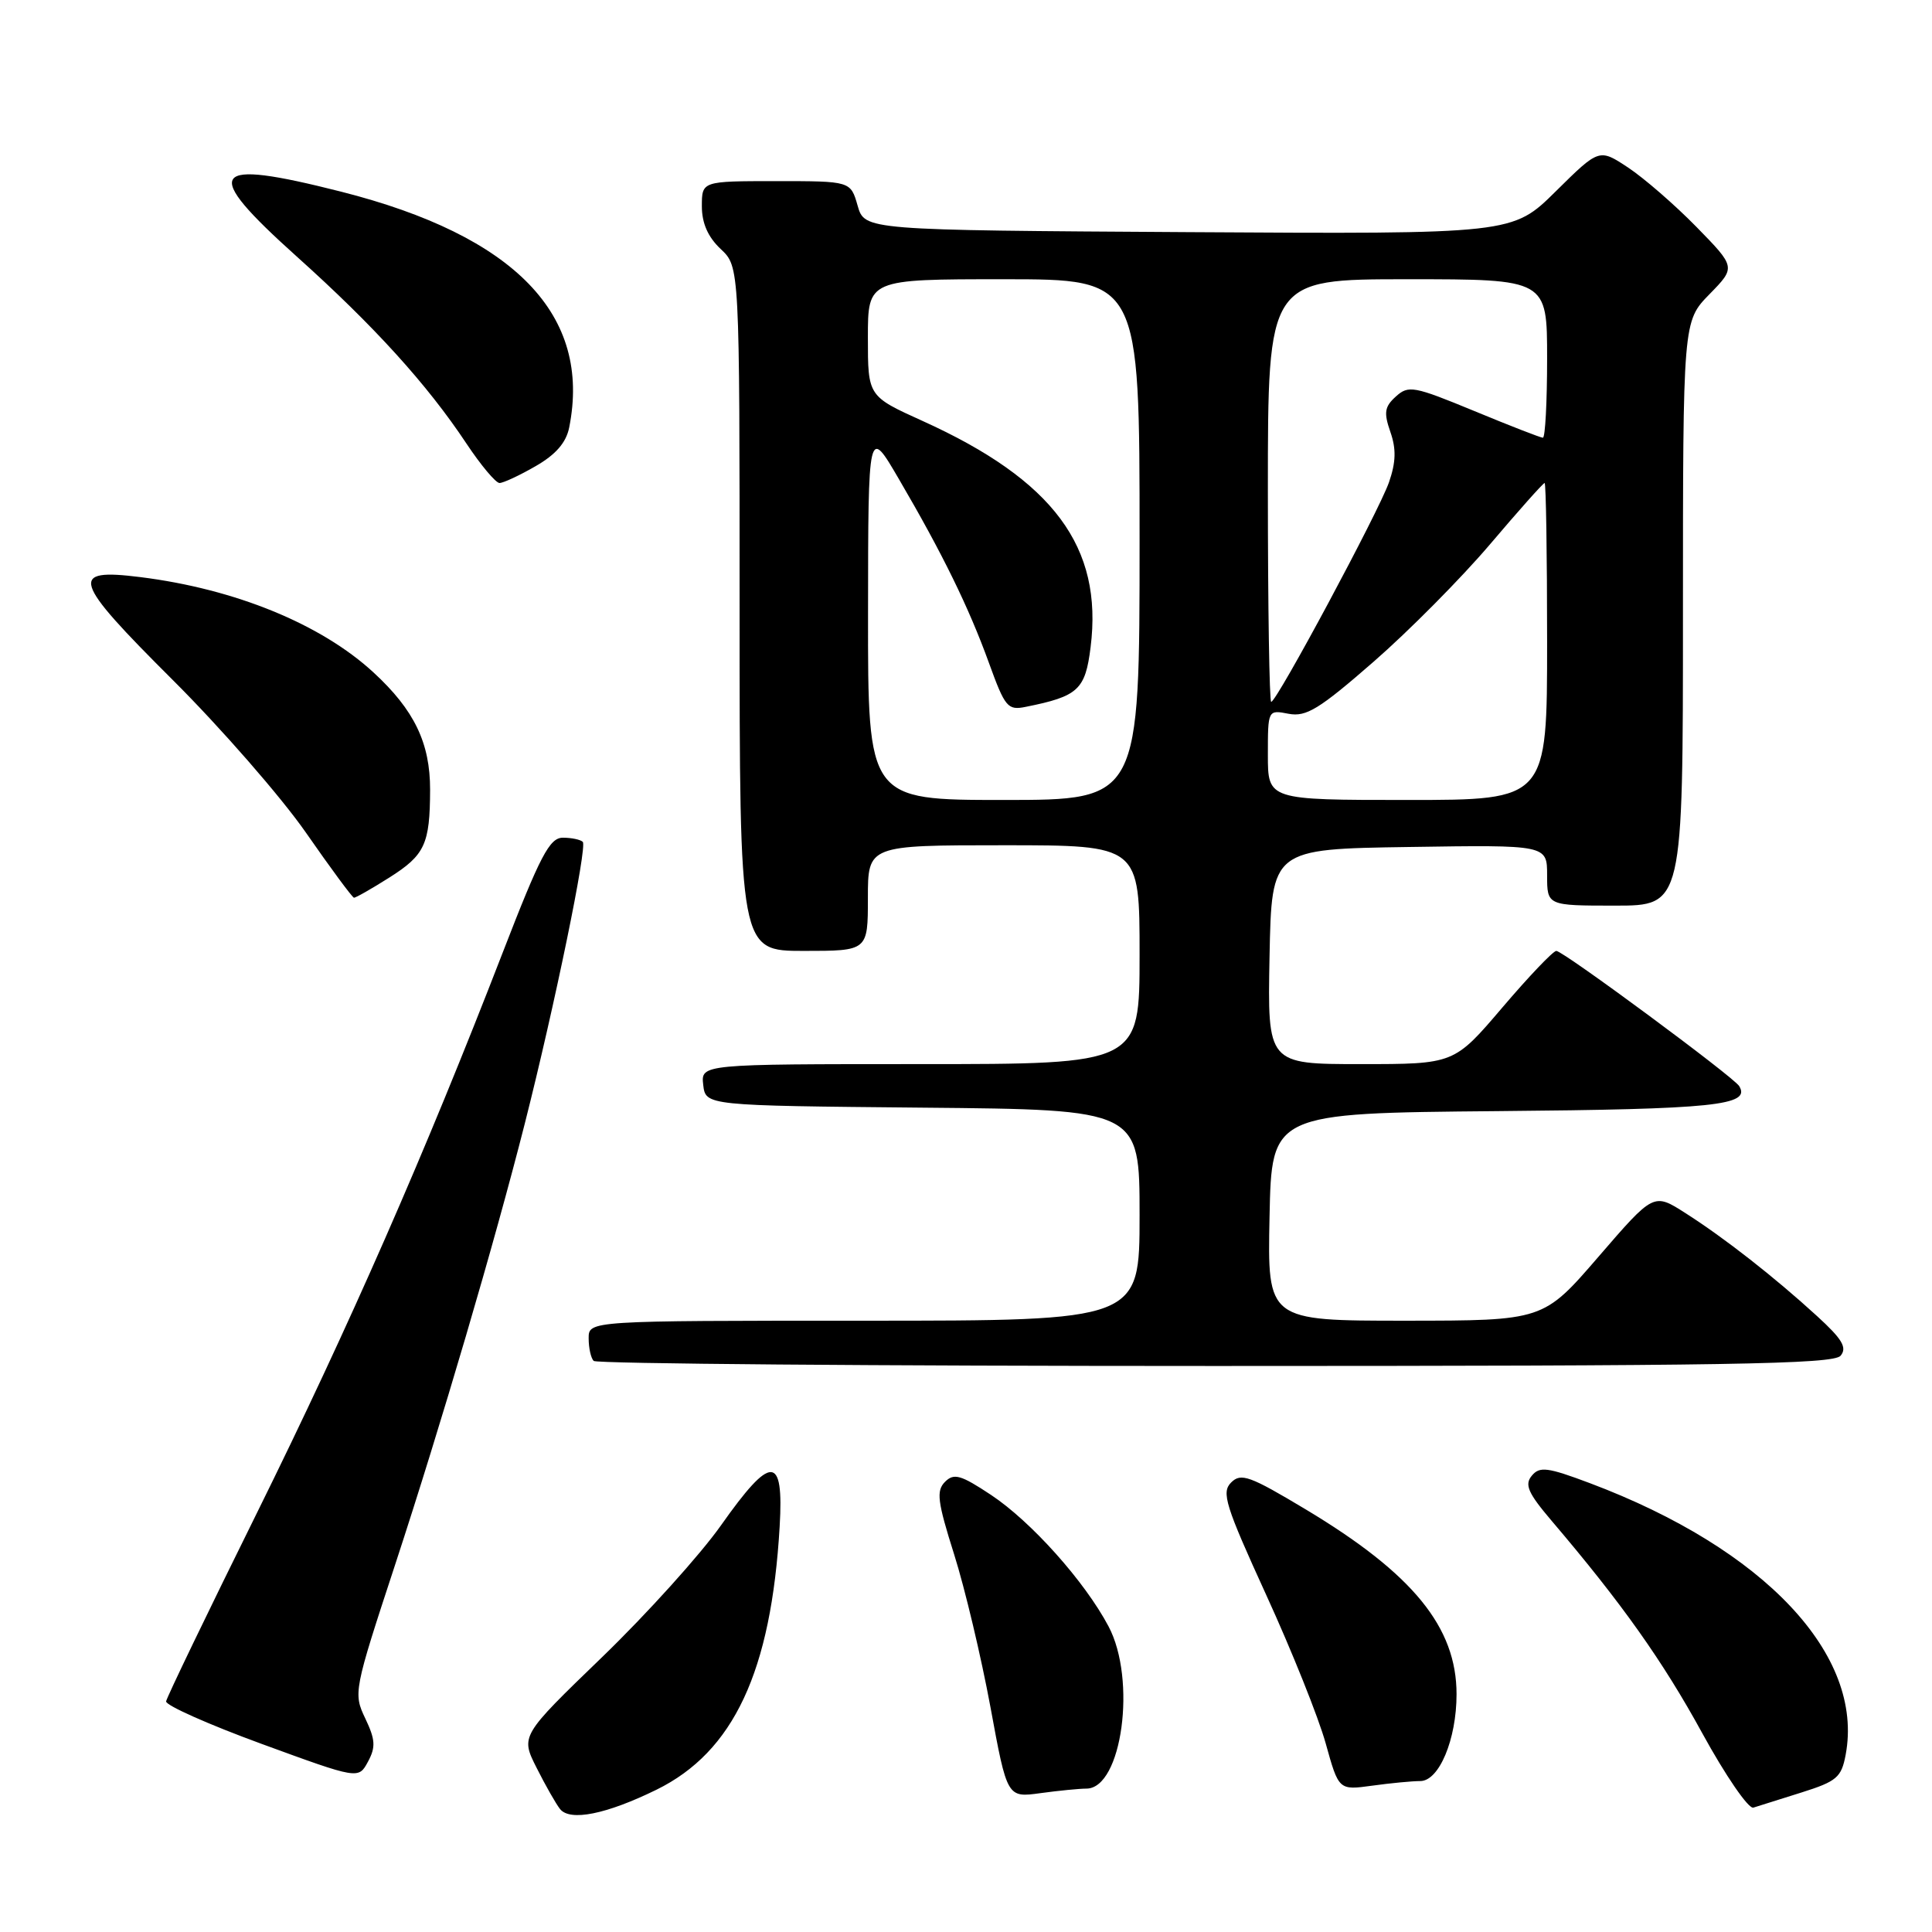 <?xml version="1.0" encoding="UTF-8" standalone="no"?>
<!DOCTYPE svg PUBLIC "-//W3C//DTD SVG 1.1//EN" "http://www.w3.org/Graphics/SVG/1.1/DTD/svg11.dtd" >
<svg xmlns="http://www.w3.org/2000/svg" xmlns:xlink="http://www.w3.org/1999/xlink" version="1.1" viewBox="0 0 256 256">
 <g >
 <path fill="currentColor"
d=" M 86.98 237.15 C 97.21 232.13 102.19 221.48 103.31 202.25 C 103.87 192.70 102.20 192.67 95.54 202.11 C 92.81 205.98 85.72 213.84 79.78 219.58 C 68.97 230.02 68.97 230.02 71.11 234.26 C 72.28 236.59 73.68 239.04 74.21 239.71 C 75.54 241.37 80.35 240.40 86.98 237.15 Z  M 238.72 237.51 C 243.38 236.04 244.00 235.51 244.56 232.51 C 247.04 219.29 233.81 205.24 210.68 196.53 C 205.04 194.41 204.01 194.28 202.97 195.54 C 201.98 196.73 202.47 197.84 205.63 201.55 C 214.89 212.43 220.33 220.10 225.56 229.66 C 228.64 235.28 231.68 239.71 232.33 239.52 C 232.97 239.32 235.85 238.41 238.72 237.51 Z  M 143.95 237.00 C 148.67 237.00 150.64 222.55 146.88 215.49 C 143.72 209.53 136.62 201.60 131.31 198.08 C 127.30 195.42 126.40 195.17 125.22 196.35 C 124.04 197.54 124.21 198.95 126.43 205.97 C 127.86 210.49 130.02 219.60 131.24 226.20 C 133.45 238.21 133.45 238.21 137.87 237.60 C 140.29 237.27 143.03 237.00 143.95 237.00 Z  M 188.19 236.00 C 190.69 236.00 193.00 230.48 193.00 224.49 C 193.00 215.61 187.23 208.54 173.06 200.03 C 165.59 195.55 164.44 195.13 163.13 196.44 C 161.82 197.75 162.36 199.48 167.79 211.36 C 171.17 218.74 174.71 227.58 175.66 231.00 C 177.39 237.22 177.39 237.22 181.83 236.61 C 184.28 236.27 187.14 236.00 188.19 236.00 Z  M 48.40 227.70 C 46.81 224.37 46.87 224.03 52.33 207.41 C 58.47 188.68 65.51 164.73 69.54 148.87 C 73.51 133.21 77.84 112.17 77.22 111.55 C 76.91 111.25 75.73 111.00 74.58 111.00 C 72.82 111.01 71.59 113.36 66.60 126.25 C 56.33 152.80 46.26 175.76 34.03 200.50 C 27.50 213.70 22.09 224.92 22.01 225.44 C 21.93 225.96 27.63 228.50 34.68 231.08 C 47.50 235.77 47.50 235.77 48.76 233.43 C 49.80 231.50 49.74 230.51 48.40 227.70 Z  M 243.89 179.64 C 244.78 178.56 244.11 177.44 240.76 174.38 C 235.12 169.22 228.46 164.01 223.31 160.73 C 219.12 158.05 219.12 158.05 211.81 166.52 C 204.50 174.99 204.50 174.99 186.22 175.00 C 167.94 175.00 167.94 175.00 168.22 161.25 C 168.50 147.50 168.50 147.50 198.42 147.23 C 227.22 146.98 232.03 146.48 230.45 143.91 C 229.68 142.67 207.13 126.00 206.22 126.00 C 205.80 126.00 202.58 129.38 199.07 133.50 C 192.68 141.00 192.68 141.00 180.31 141.00 C 167.95 141.00 167.95 141.00 168.22 126.75 C 168.50 112.50 168.50 112.50 186.75 112.23 C 205.00 111.95 205.00 111.95 205.00 115.98 C 205.00 120.00 205.00 120.00 214.00 120.00 C 223.00 120.00 223.00 120.00 223.00 81.29 C 223.00 42.58 223.00 42.58 226.51 38.99 C 230.01 35.41 230.01 35.41 224.79 30.07 C 221.92 27.14 217.84 23.60 215.73 22.20 C 211.90 19.67 211.90 19.67 206.16 25.34 C 200.42 31.02 200.42 31.02 157.50 30.76 C 114.57 30.50 114.57 30.50 113.64 27.25 C 112.71 24.00 112.71 24.00 102.86 24.00 C 93.00 24.00 93.00 24.00 93.00 27.33 C 93.00 29.58 93.81 31.41 95.50 33.00 C 98.00 35.35 98.00 35.35 98.00 80.67 C 98.00 126.00 98.00 126.00 106.50 126.00 C 115.00 126.00 115.00 126.00 115.00 119.00 C 115.00 112.00 115.00 112.00 133.00 112.00 C 151.00 112.00 151.00 112.00 151.00 126.50 C 151.00 141.00 151.00 141.00 121.93 141.00 C 92.87 141.00 92.87 141.00 93.18 143.75 C 93.50 146.50 93.50 146.50 122.25 146.77 C 151.00 147.03 151.00 147.03 151.00 161.02 C 151.00 175.00 151.00 175.00 114.50 175.00 C 78.00 175.00 78.00 175.00 78.00 177.33 C 78.00 178.62 78.30 179.97 78.67 180.33 C 79.03 180.70 116.10 181.00 161.04 181.00 C 228.83 181.00 242.95 180.77 243.89 179.64 Z  M 51.59 116.28 C 56.30 113.30 56.97 111.86 56.99 104.65 C 57.00 98.45 54.90 94.09 49.50 89.11 C 42.54 82.69 31.16 78.04 18.60 76.47 C 9.08 75.28 9.55 76.80 22.83 90.04 C 29.26 96.44 37.21 105.56 40.51 110.29 C 43.80 115.03 46.68 118.92 46.90 118.95 C 47.11 118.98 49.22 117.78 51.59 116.28 Z  M 70.97 61.77 C 73.64 60.24 75.02 58.65 75.42 56.65 C 78.40 41.74 68.25 31.25 45.21 25.40 C 27.63 20.94 26.55 22.53 39.33 34.00 C 49.57 43.19 56.59 50.92 61.79 58.75 C 63.71 61.64 65.69 64.00 66.19 64.00 C 66.69 64.00 68.84 63.00 70.97 61.77 Z  M 115.02 81.25 C 115.04 56.50 115.04 56.50 119.12 63.50 C 124.89 73.36 128.38 80.50 131.04 87.84 C 133.17 93.72 133.52 94.15 135.92 93.66 C 142.87 92.27 143.81 91.40 144.51 85.75 C 146.17 72.49 139.59 63.63 122.25 55.78 C 115.00 52.50 115.00 52.50 115.00 44.75 C 115.00 37.00 115.00 37.00 133.00 37.00 C 151.00 37.00 151.00 37.00 151.00 71.50 C 151.00 106.00 151.00 106.00 133.00 106.00 C 115.00 106.00 115.00 106.00 115.02 81.25 Z  M 168.00 100.03 C 168.00 94.05 168.00 94.05 170.75 94.58 C 173.08 95.02 174.80 93.97 182.00 87.69 C 186.68 83.61 193.61 76.62 197.42 72.14 C 201.22 67.66 204.48 64.00 204.67 64.00 C 204.85 64.00 205.00 73.45 205.00 85.00 C 205.00 106.00 205.00 106.00 186.50 106.00 C 168.00 106.00 168.00 106.00 168.00 100.03 Z  M 168.00 65.00 C 168.00 37.00 168.00 37.00 186.50 37.00 C 205.00 37.00 205.00 37.00 205.00 47.50 C 205.00 53.28 204.75 58.00 204.44 58.00 C 204.14 58.00 200.03 56.40 195.32 54.45 C 187.35 51.16 186.63 51.02 184.96 52.54 C 183.46 53.89 183.34 54.67 184.23 57.23 C 185.02 59.49 184.97 61.23 184.05 63.90 C 182.71 67.75 169.17 93.00 168.44 93.00 C 168.20 93.00 168.00 80.40 168.00 65.00 Z "/>
</g>
</svg>